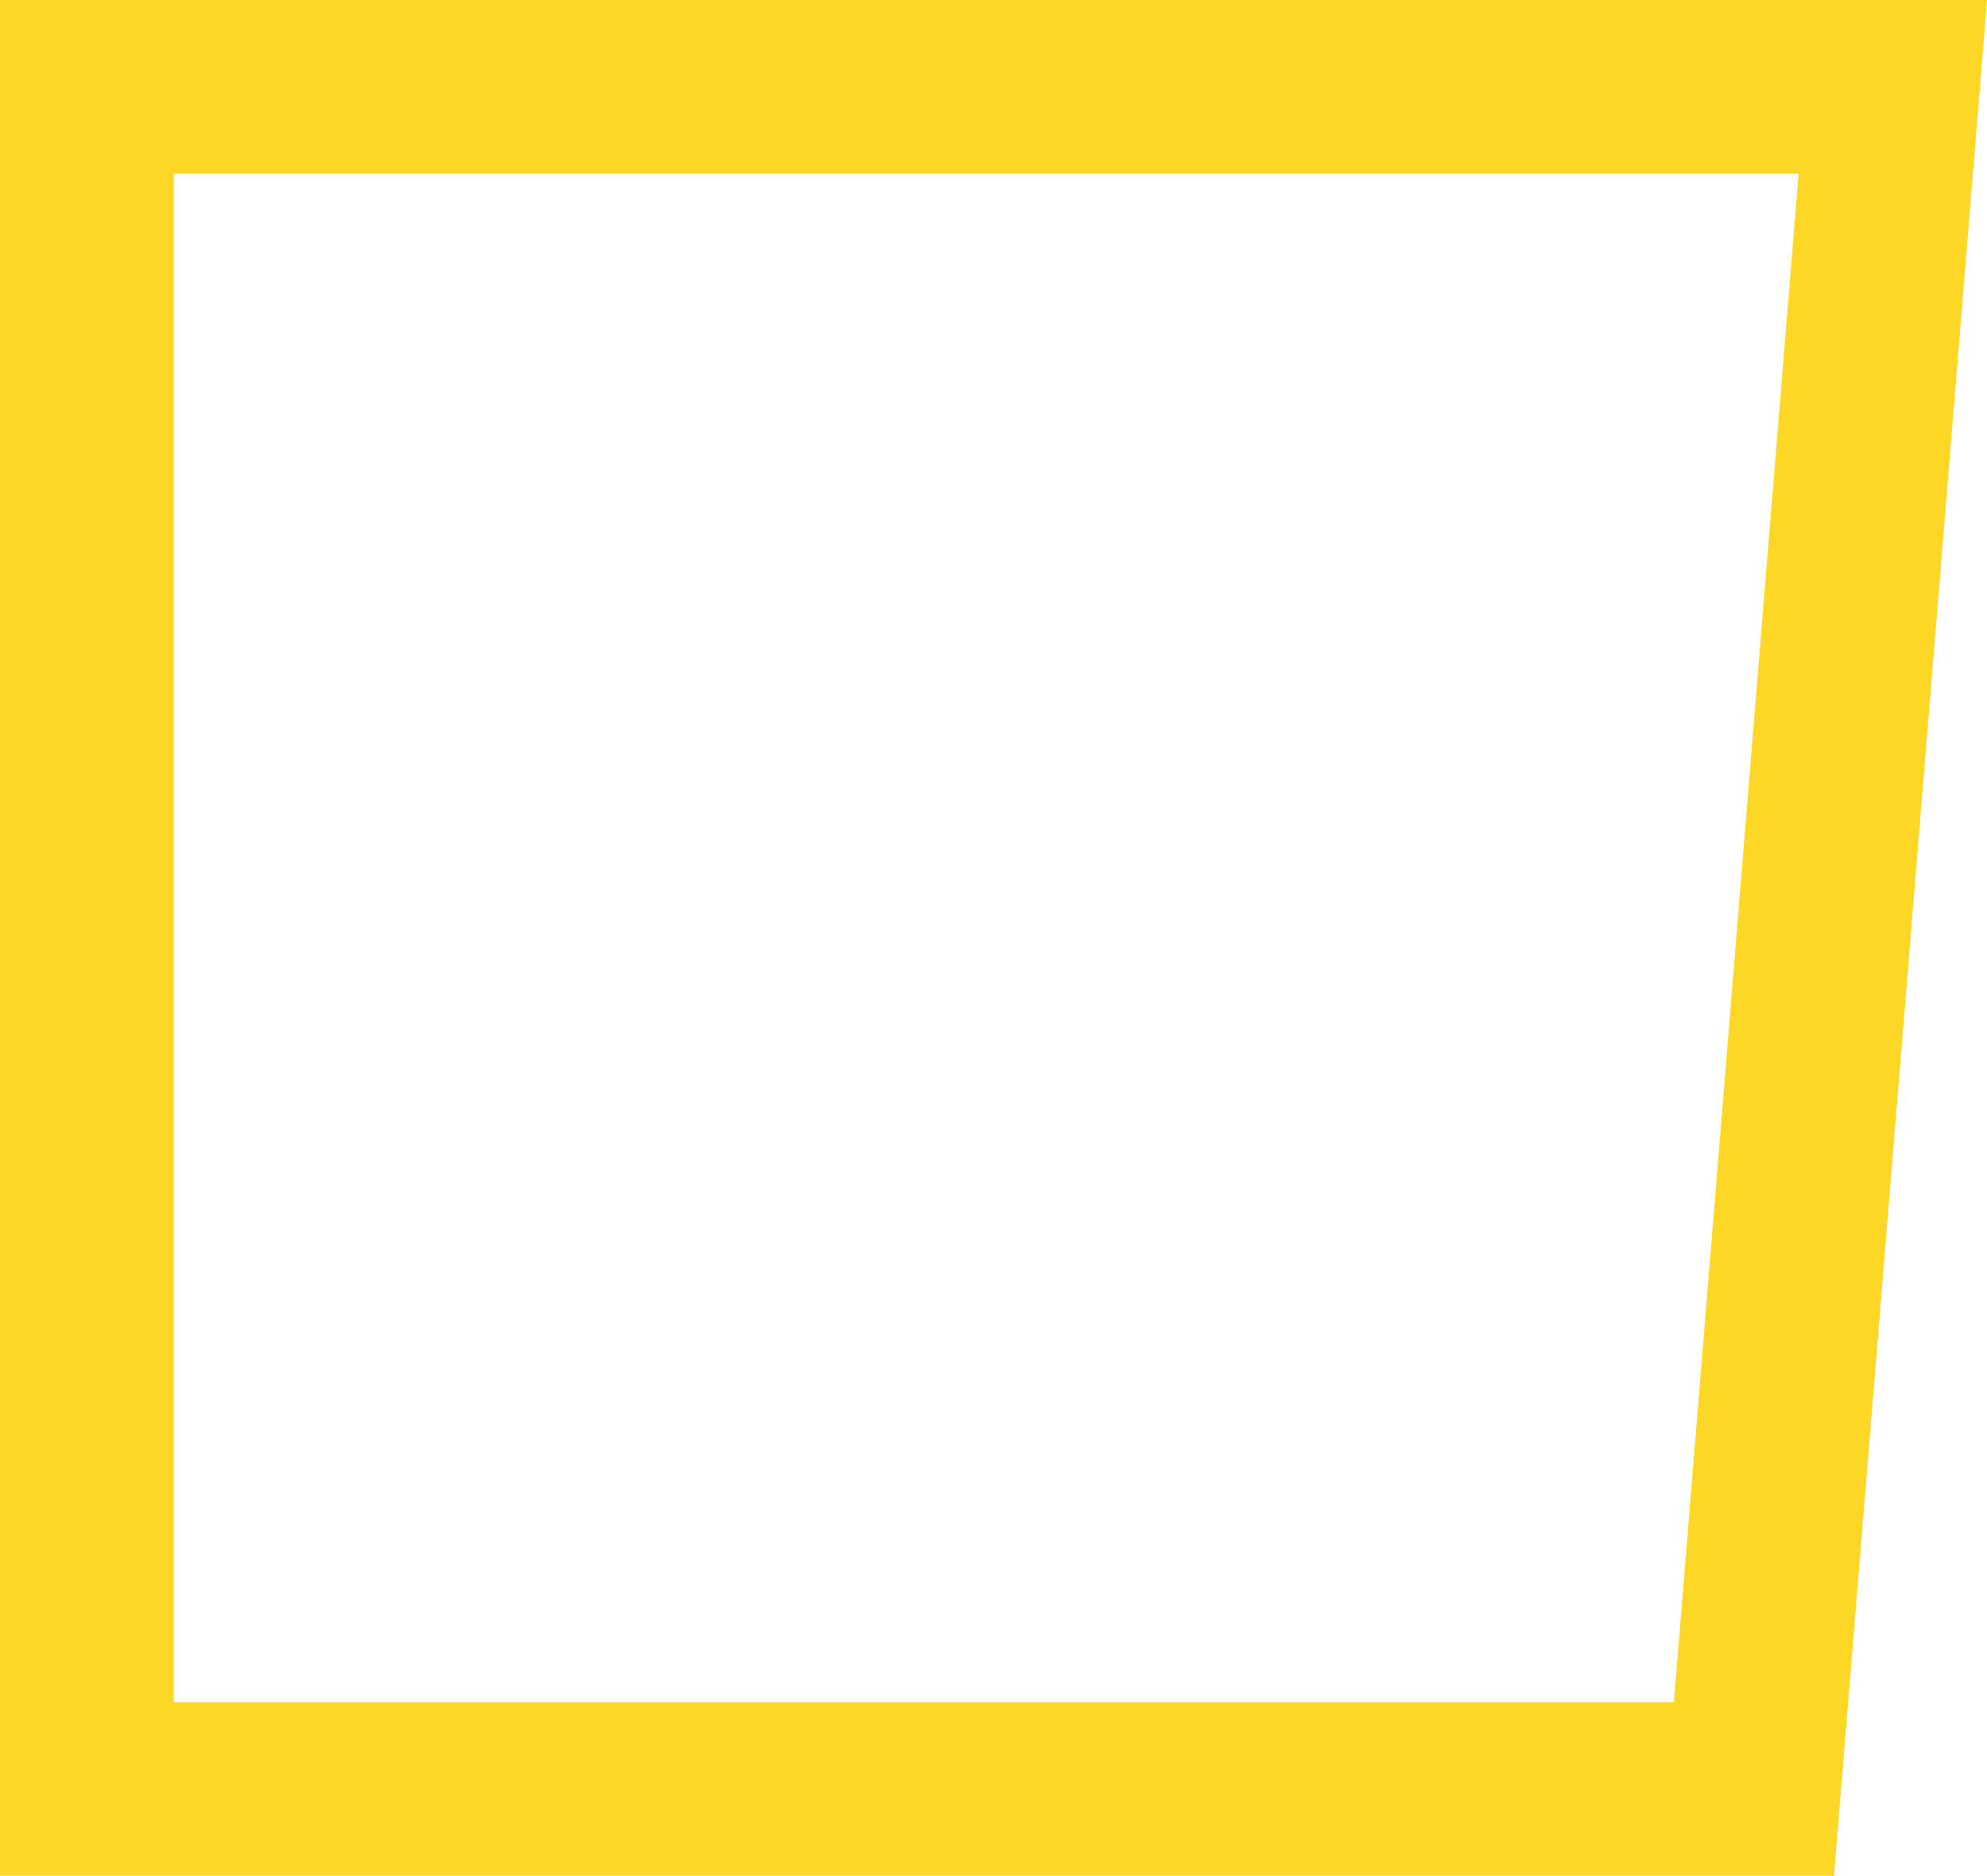 <svg id="Слой_1" data-name="Слой 1" xmlns="http://www.w3.org/2000/svg" viewBox="0 0 57.21 54"><defs><style>.cls-1{fill:none;stroke:#fcd726;stroke-width:5px;}</style></defs><title>checkbox-2</title><path id="Rectangle_1550_copy" data-name="Rectangle 1550 copy" class="cls-1" d="M50.5,51.5H2.5V2.5h52Z" transform="translate(0 0)"/></svg>